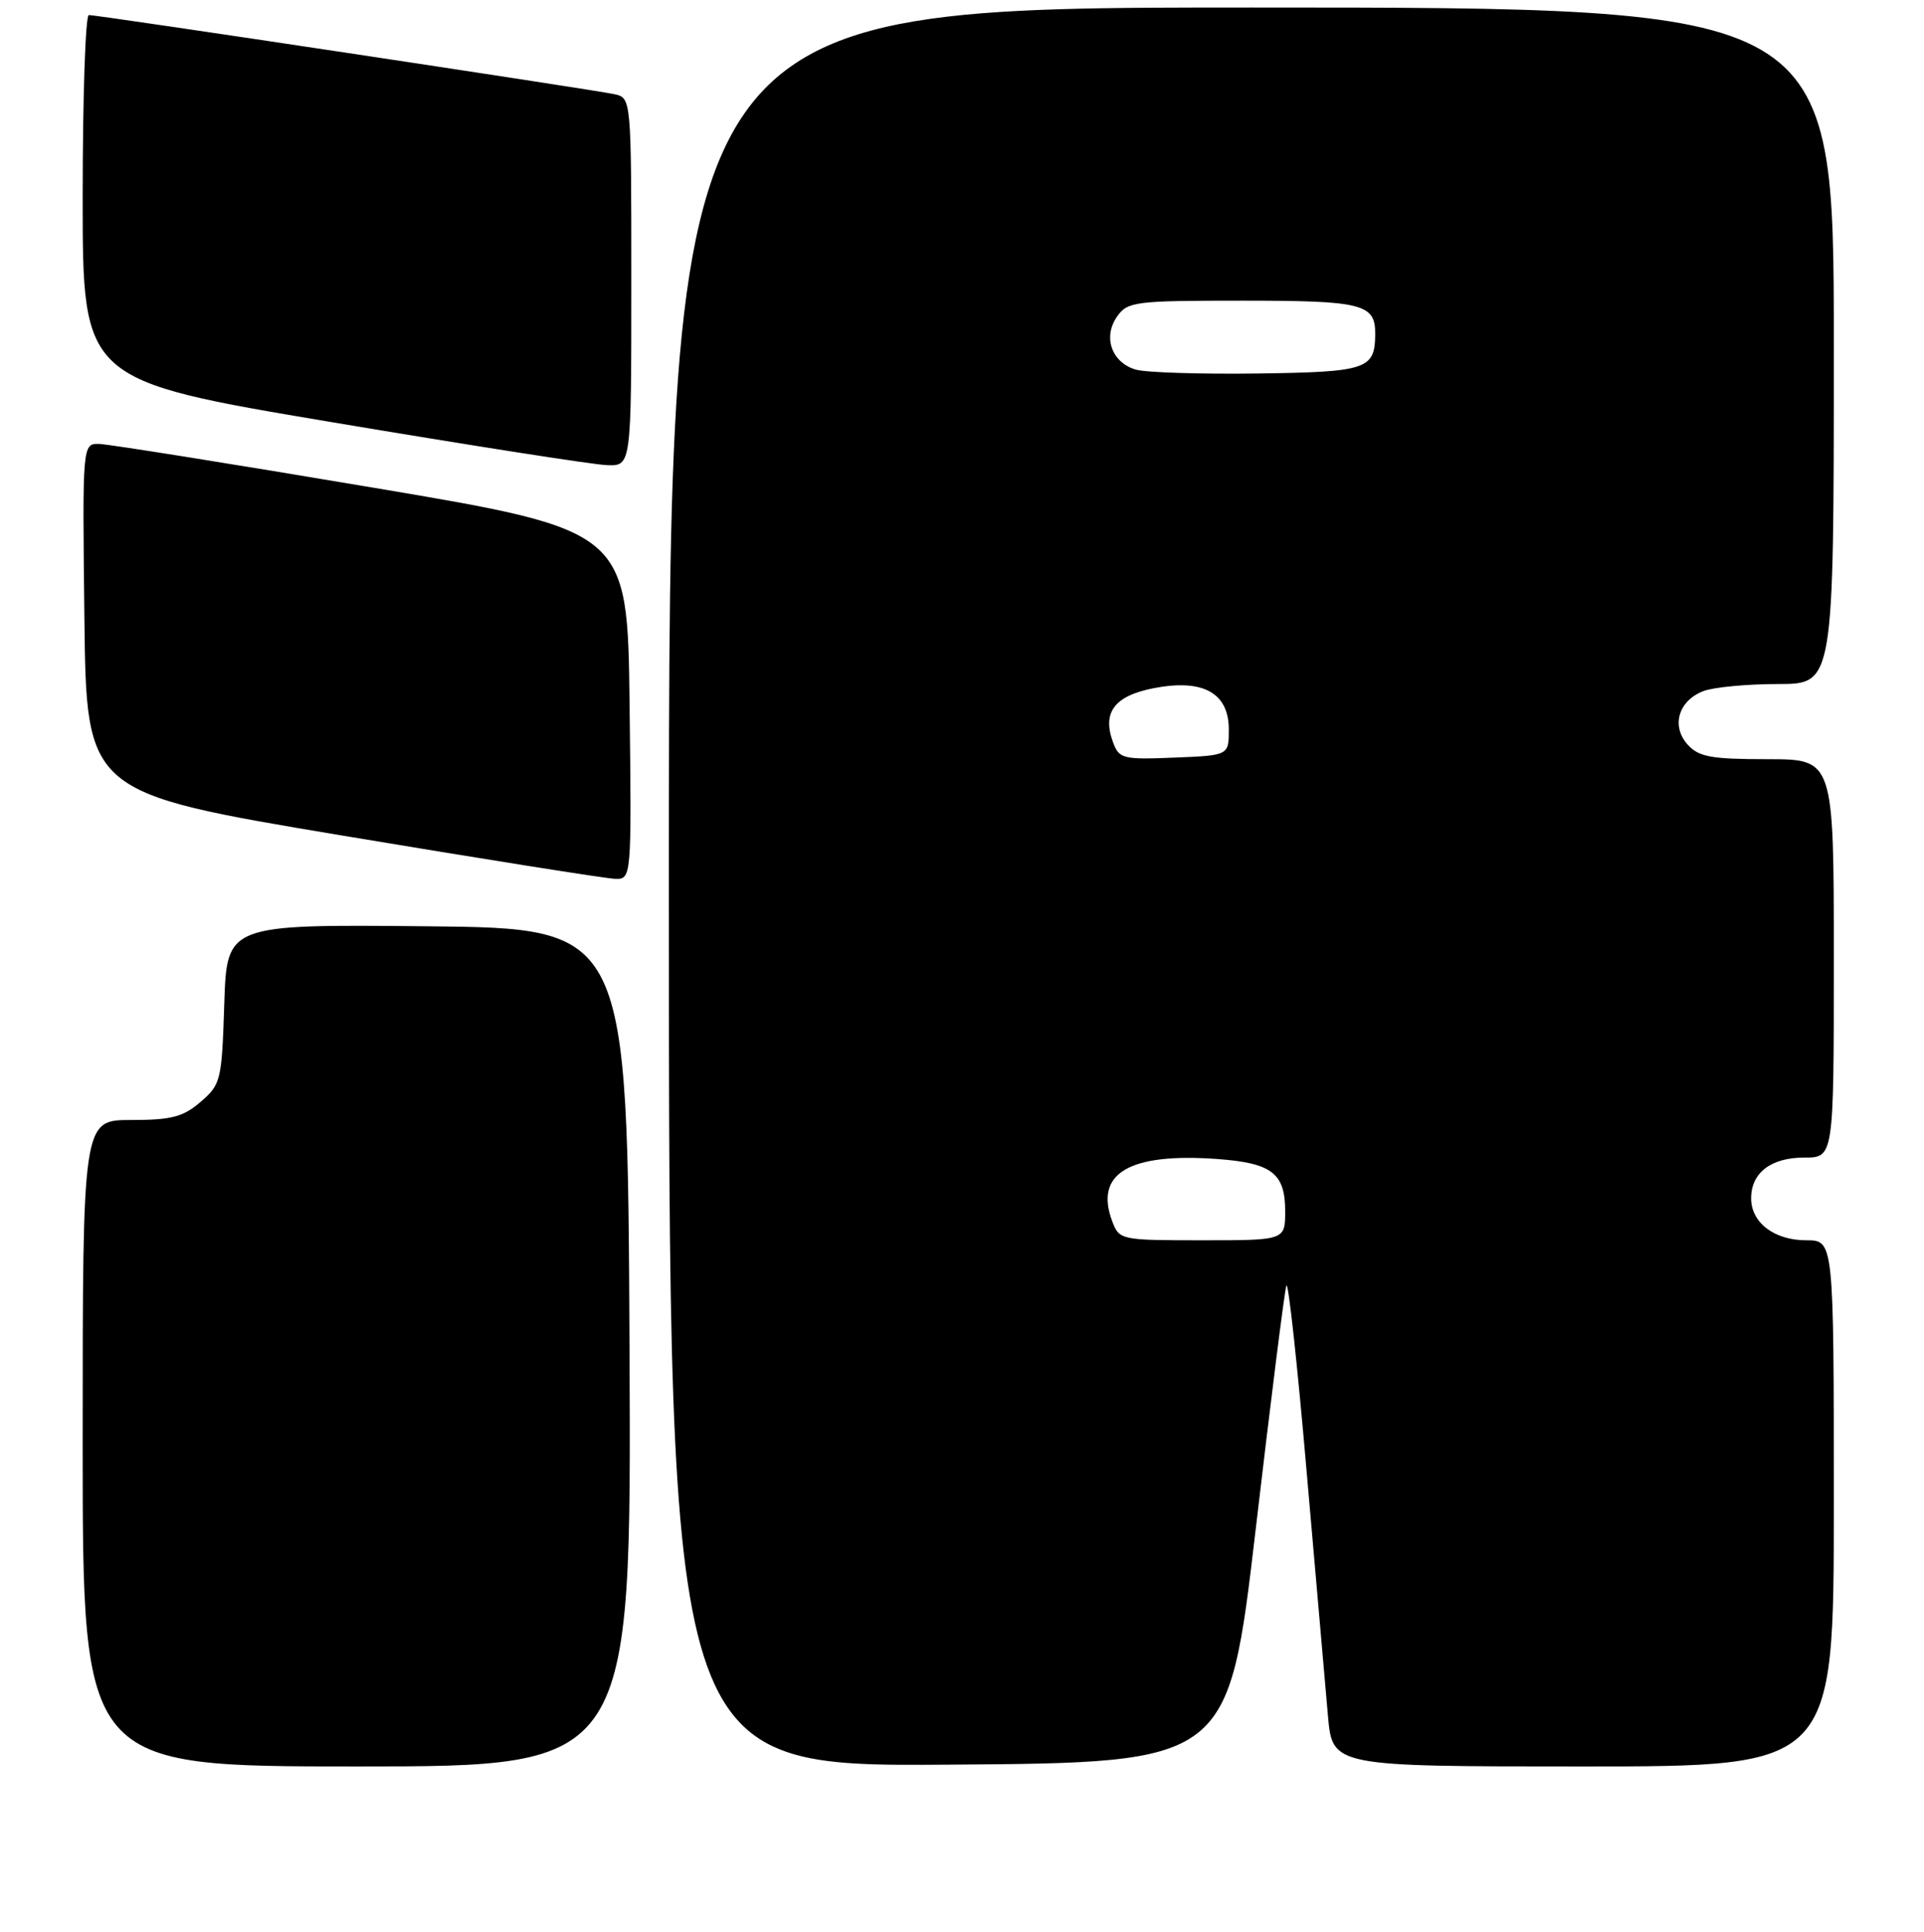 <?xml version="1.0" encoding="UTF-8" standalone="no"?>
<!DOCTYPE svg PUBLIC "-//W3C//DTD SVG 1.1//EN" "http://www.w3.org/Graphics/SVG/1.1/DTD/svg11.dtd" >
<svg xmlns="http://www.w3.org/2000/svg" xmlns:xlink="http://www.w3.org/1999/xlink" version="1.1" viewBox="0 0 256 257">
 <g >
 <path fill="currentColor"
d=" M 83.76 179.25 C 83.50 123.50 83.50 123.50 56.84 123.23 C 30.18 122.97 30.18 122.97 29.84 133.57 C 29.51 143.76 29.39 144.27 26.69 146.59 C 24.36 148.60 22.81 149.00 17.44 149.00 C 11.00 149.00 11.00 149.00 11.00 192.00 C 11.00 235.00 11.00 235.00 47.51 235.00 C 84.02 235.00 84.02 235.00 83.76 179.25 Z  M 167.08 203.43 C 169.08 186.34 170.91 171.76 171.16 171.03 C 171.40 170.29 172.61 181.35 173.84 195.60 C 175.08 209.84 176.36 224.54 176.69 228.25 C 177.29 235.00 177.29 235.00 210.64 235.00 C 244.00 235.00 244.00 235.00 244.00 200.00 C 244.00 165.00 244.00 165.00 240.33 165.00 C 236.07 165.00 233.00 162.66 233.00 159.42 C 233.00 156.02 235.63 154.00 240.07 154.00 C 244.00 154.00 244.00 154.00 244.00 127.50 C 244.00 101.00 244.00 101.00 235.15 101.00 C 227.69 101.00 226.04 100.70 224.56 99.07 C 222.33 96.60 223.32 93.21 226.65 91.94 C 228.01 91.42 232.48 91.00 236.57 91.00 C 244.00 91.00 244.00 91.00 244.00 46.00 C 244.00 1.00 244.00 1.00 166.50 1.00 C 89.00 1.00 89.00 1.00 89.00 118.01 C 89.00 235.02 89.00 235.02 126.22 234.76 C 163.44 234.50 163.44 234.50 167.08 203.43 Z  M 83.77 93.79 C 83.50 70.57 83.50 70.57 49.50 64.85 C 30.80 61.70 14.48 59.10 13.23 59.06 C 10.96 59.00 10.96 59.00 11.23 82.24 C 11.50 105.47 11.50 105.47 45.50 111.15 C 64.20 114.27 80.52 116.86 81.77 116.91 C 84.04 117.00 84.04 117.00 83.77 93.79 Z  M 84.00 37.52 C 84.00 13.04 84.00 13.04 81.75 12.53 C 79.19 11.96 13.08 2.00 11.82 2.00 C 11.37 2.00 11.00 12.93 11.00 26.30 C 11.00 50.60 11.00 50.60 44.25 56.18 C 62.54 59.25 78.96 61.82 80.75 61.88 C 84.00 62.00 84.00 62.00 84.00 37.52 Z  M 148.00 162.50 C 145.57 156.11 150.22 153.34 161.95 154.19 C 169.22 154.72 171.00 156.08 171.00 161.12 C 171.00 165.00 171.00 165.00 159.98 165.00 C 149.14 165.00 148.93 164.96 148.00 162.50 Z  M 148.11 98.79 C 146.62 94.79 148.25 92.59 153.47 91.56 C 160.04 90.27 163.50 92.16 163.50 97.04 C 163.50 100.50 163.50 100.50 156.23 100.79 C 149.44 101.07 148.91 100.94 148.11 98.79 Z  M 151.11 49.17 C 147.91 48.22 146.72 44.84 148.63 42.12 C 150.03 40.12 150.97 40.00 165.36 40.00 C 181.32 40.00 183.01 40.43 182.98 44.45 C 182.95 49.14 181.89 49.49 167.29 49.69 C 159.70 49.79 152.42 49.56 151.11 49.17 Z "/>
</g>
</svg>